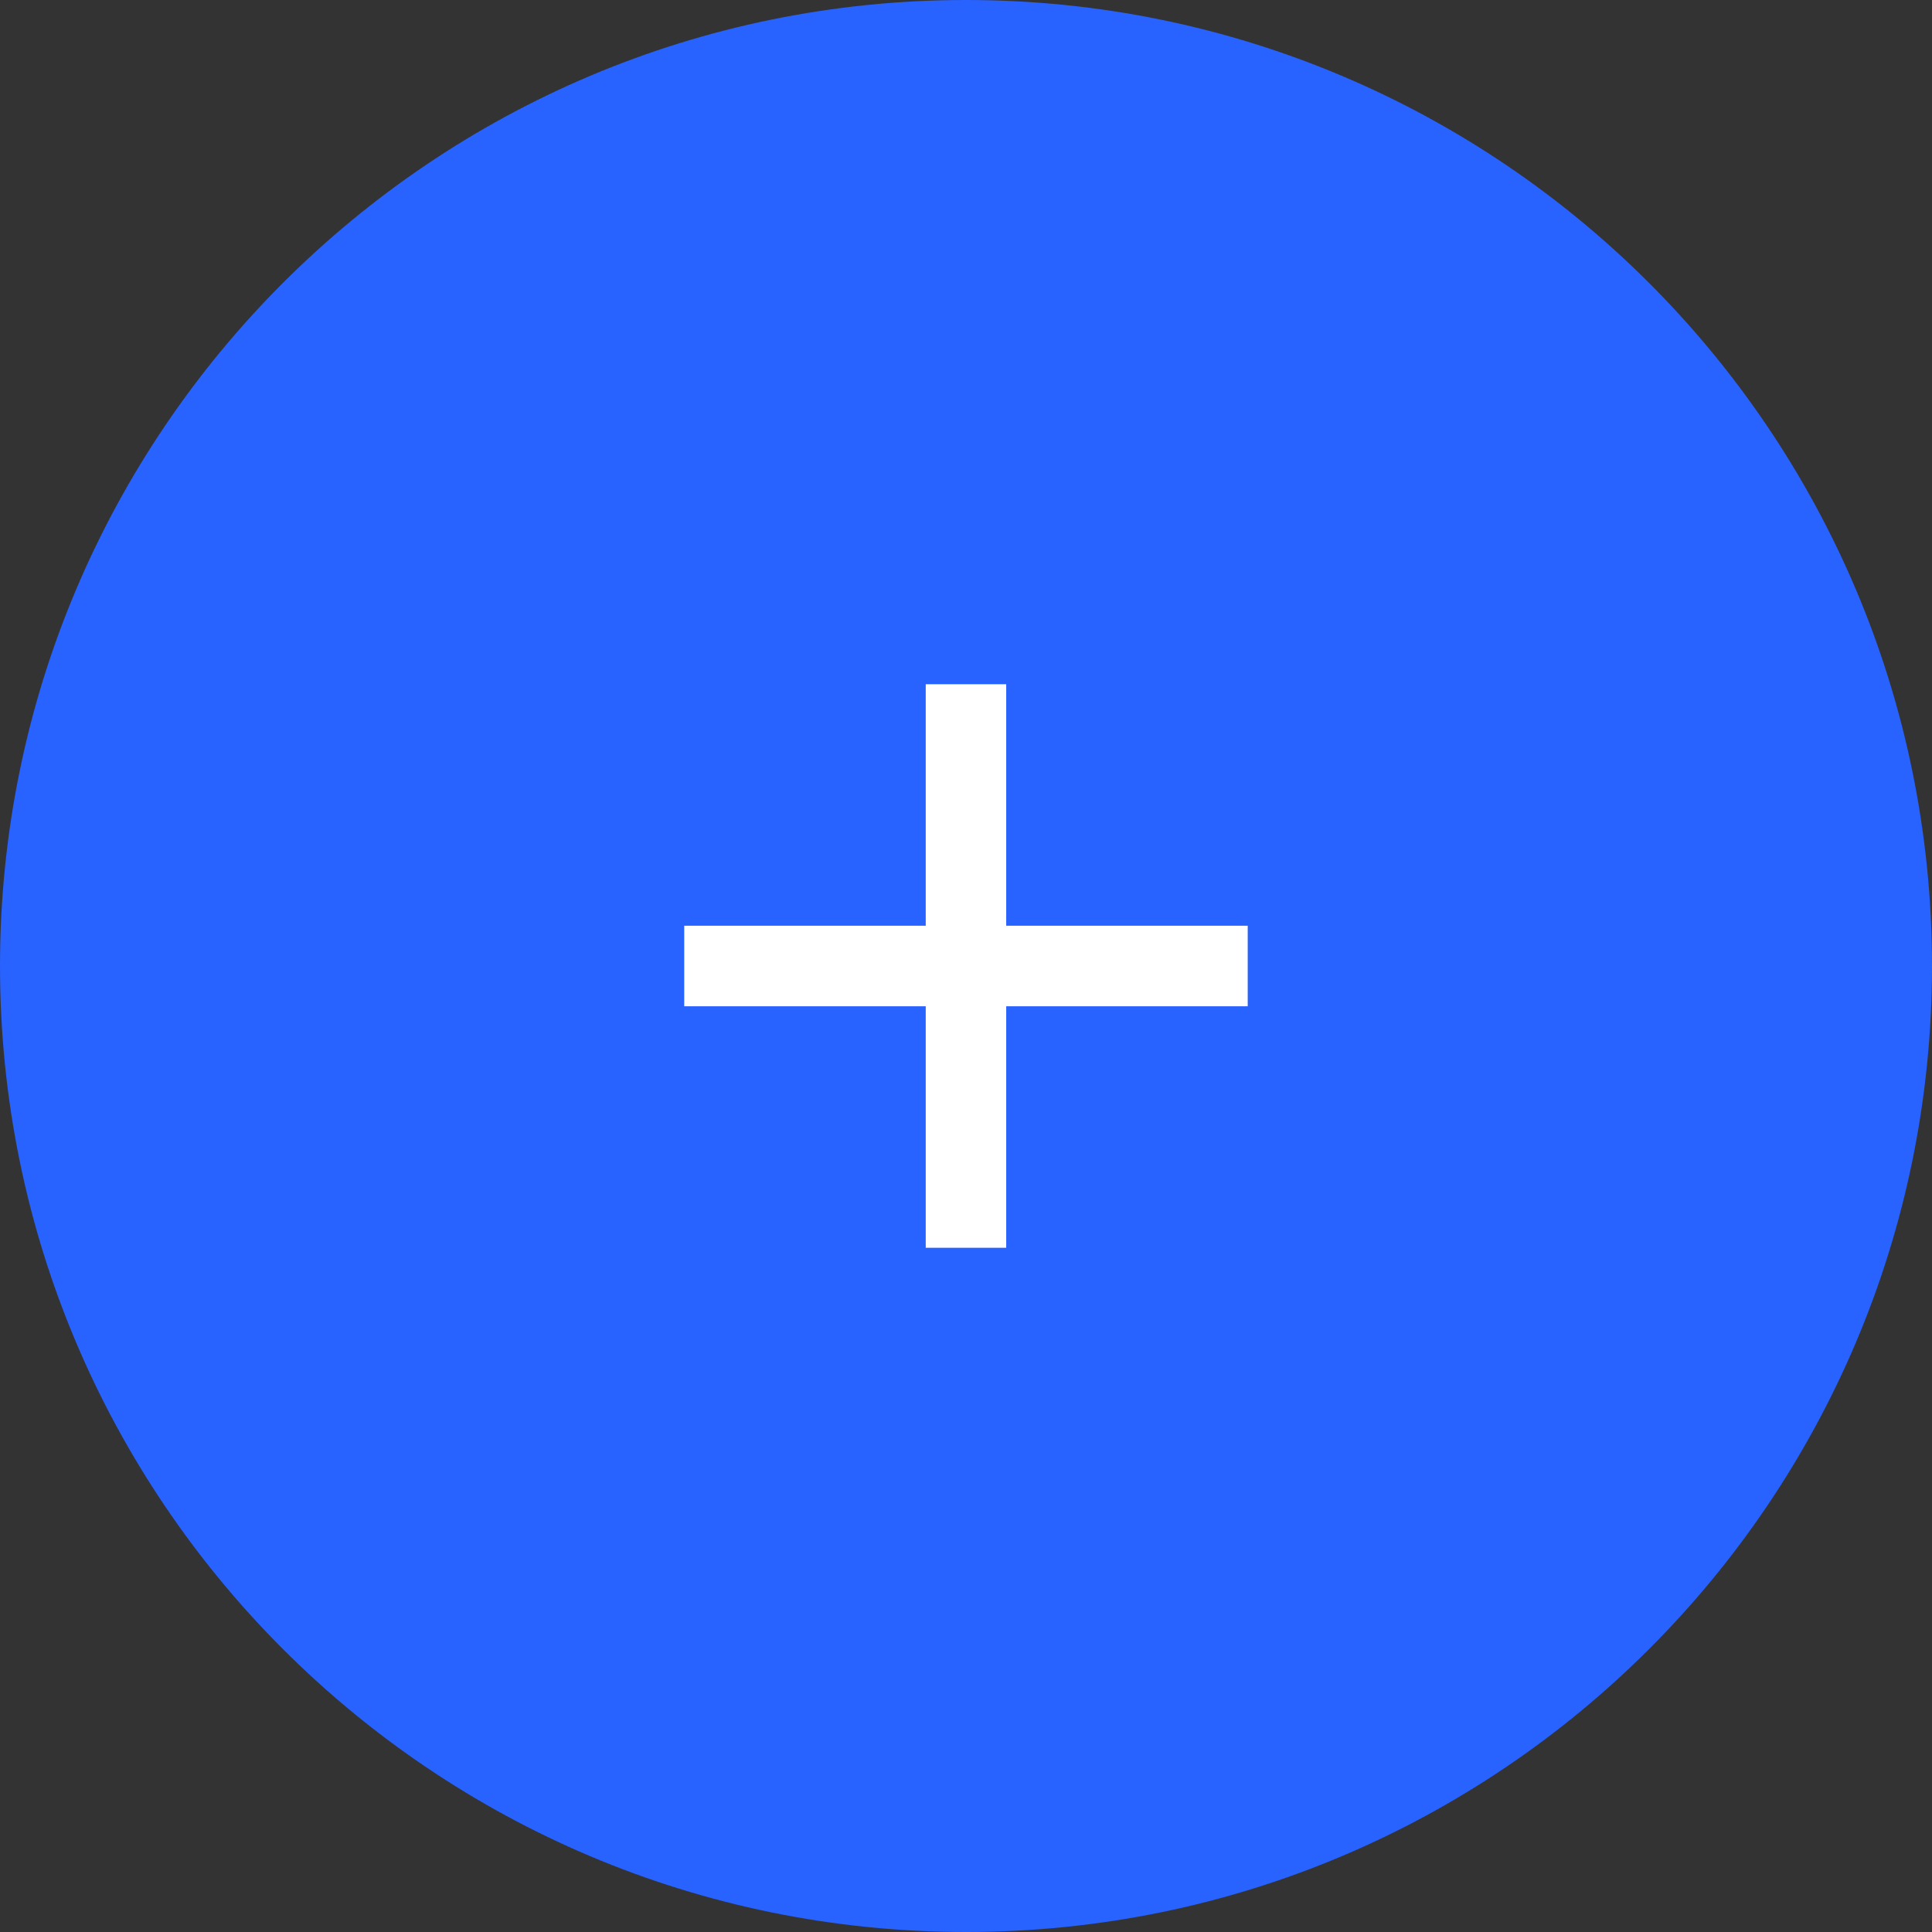 <svg width="32" height="32" viewBox="0 0 32 32" fill="none" xmlns="http://www.w3.org/2000/svg">
<rect x="0" y="0" width="32" height="32" fill="#333333" stroke="none"/>
<path d="M0 16C0 7.163 7.163 0 16 0C24.837 0 32 7.163 32 16C32 24.837 24.837 32 16 32C7.163 32 0 24.837 0 16Z" fill="#2862FF"/>
<path d="M16.666 16.667V20.667H15.333V16.667H11.333V15.333H15.333V11.333H16.666V15.333H20.666V16.667H16.666Z" fill="white"/>
</svg>

